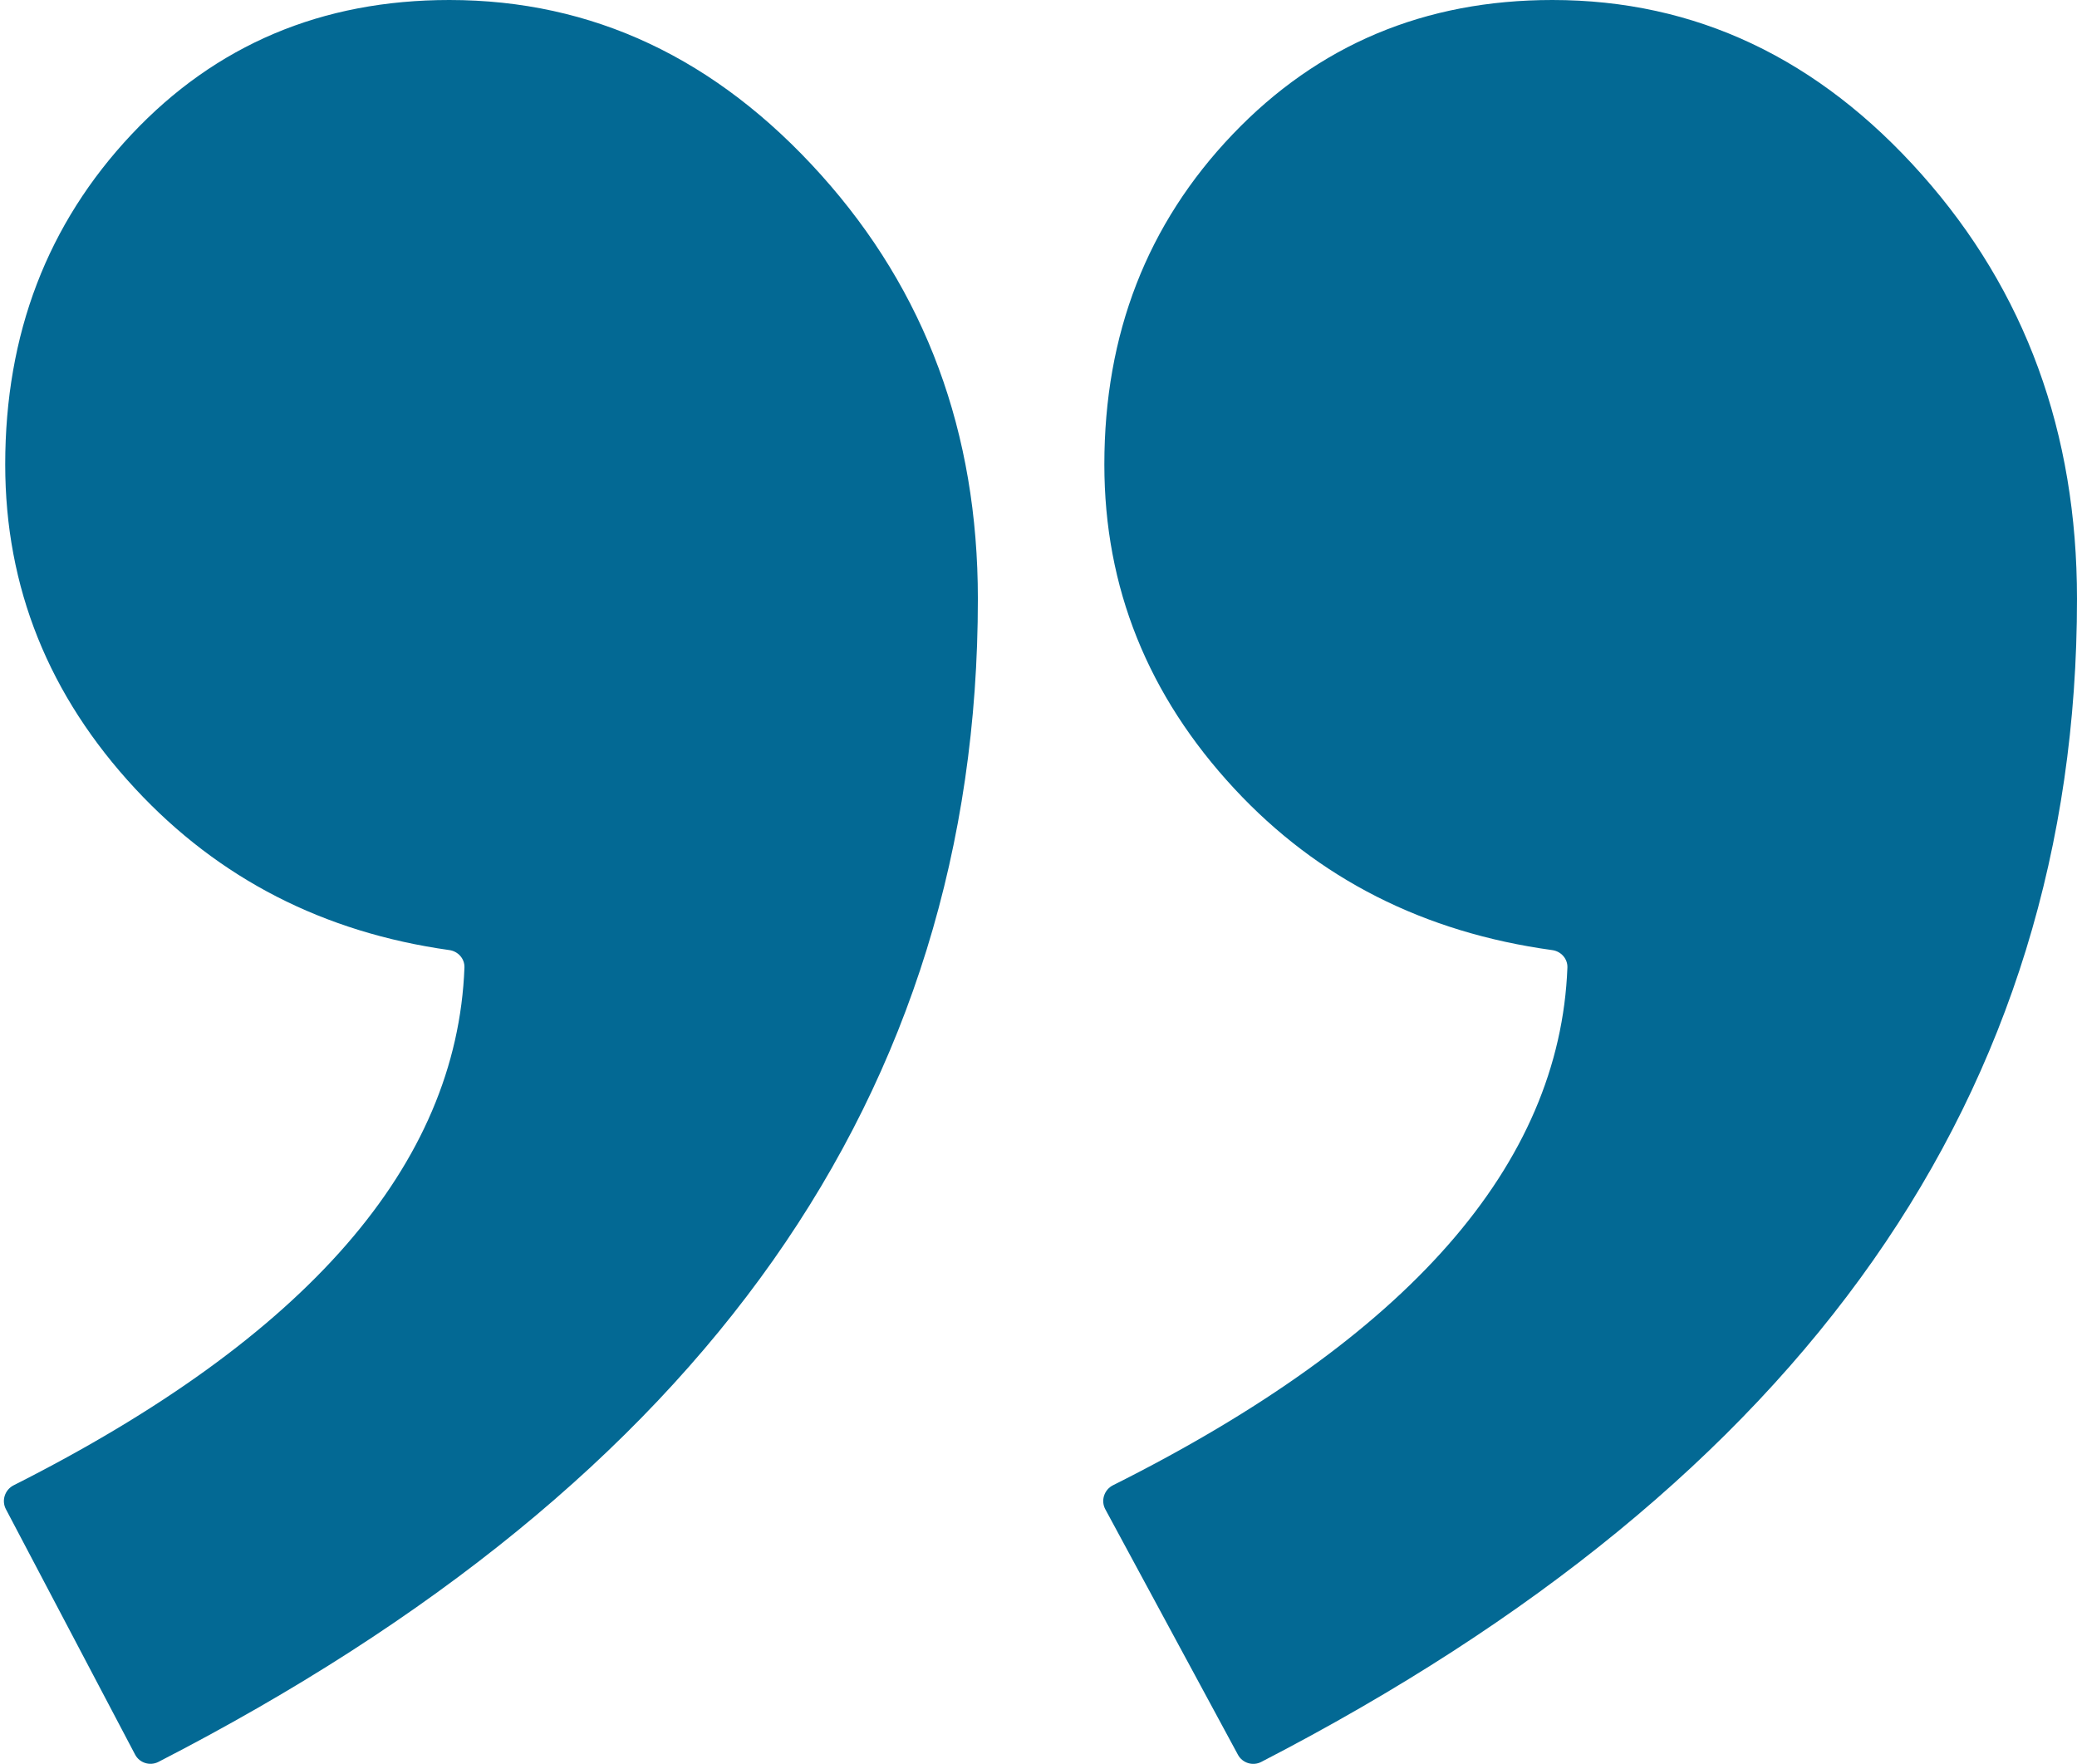 <svg width="358" height="304" viewBox="0 0 358 304" fill="none" xmlns="http://www.w3.org/2000/svg">
<path fill-rule="evenodd" clip-rule="evenodd" d="M1.014 260.091C0.228 258.597 0.843 256.743 2.35 255.982C52.865 230.486 78.766 200.743 80.053 166.753C80.111 165.23 78.959 163.95 77.451 163.739C55.756 160.692 37.719 151.433 23.34 135.96C8.379 119.861 0.899 101.226 0.899 80.054C0.899 57.559 8.159 38.594 22.68 23.156C37.201 7.719 55.462 0 77.463 0C102.105 0 123.446 10.034 141.487 30.103C159.528 50.172 168.549 74.541 168.549 103.21C168.549 188.425 121.469 255.237 27.308 303.65C25.852 304.399 24.048 303.838 23.285 302.389L1.014 260.091ZM190.515 260.113C189.705 258.614 190.321 256.735 191.845 255.972C242.758 230.479 268.864 200.742 270.164 166.758C270.222 165.233 269.067 163.952 267.555 163.745C245.434 160.704 227.18 151.443 212.791 135.96C197.83 119.861 190.35 101.226 190.35 80.054C190.35 57.559 197.72 38.594 212.461 23.156C227.202 7.719 245.573 0 267.575 0C292.216 0 313.447 10.034 331.268 30.103C349.09 50.172 358 74.541 358 103.21C358 188.429 311.132 255.244 217.393 303.657C215.947 304.404 214.155 303.858 213.381 302.427L190.515 260.113Z" fill="#036994"/>
</svg>

